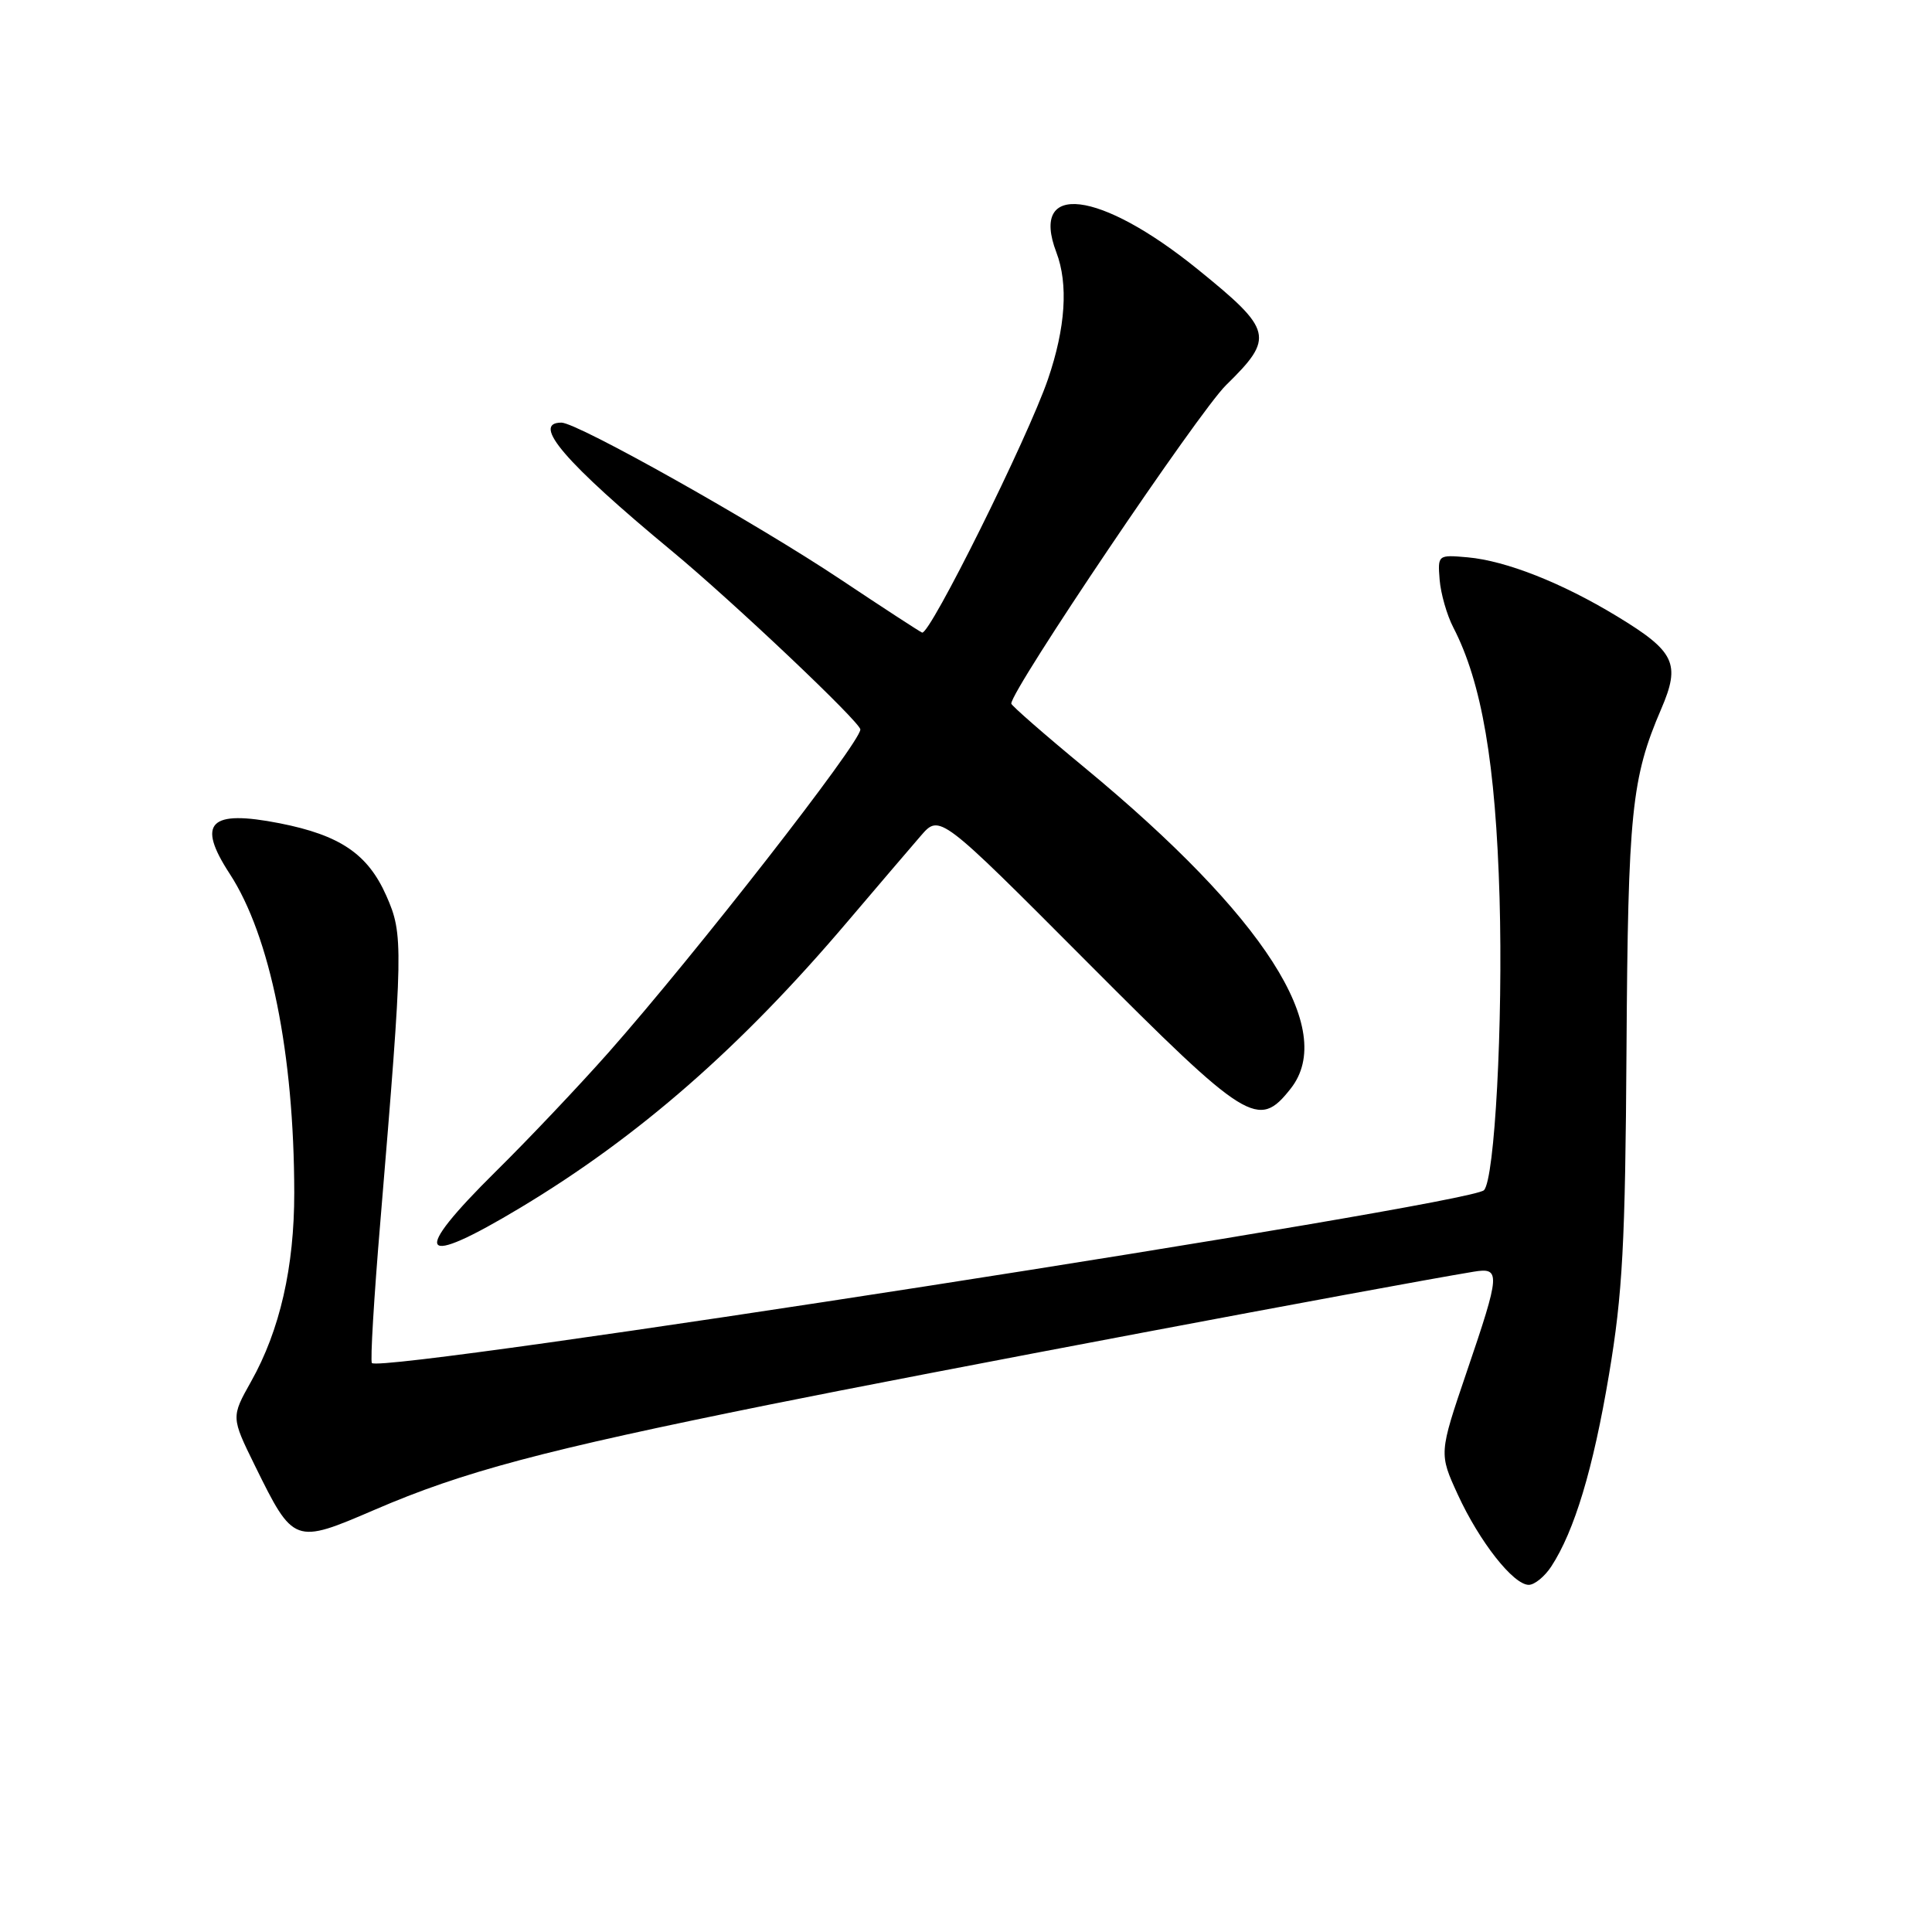 <?xml version="1.0" encoding="UTF-8" standalone="no"?>
<!DOCTYPE svg PUBLIC "-//W3C//DTD SVG 1.1//EN" "http://www.w3.org/Graphics/SVG/1.1/DTD/svg11.dtd" >
<svg xmlns="http://www.w3.org/2000/svg" xmlns:xlink="http://www.w3.org/1999/xlink" version="1.1" viewBox="0 0 256 256">
 <g >
 <path fill="currentColor"
d=" M 205.55 207.57 C 208.62 202.87 211.10 194.66 213.20 182.14 C 215.00 171.43 215.36 164.84 215.52 139.00 C 215.72 107.62 216.18 103.10 220.12 93.94 C 222.71 87.92 221.95 86.33 214.26 81.66 C 206.95 77.22 199.56 74.31 194.48 73.85 C 190.52 73.50 190.50 73.52 190.76 76.83 C 190.91 78.66 191.72 81.50 192.57 83.14 C 196.35 90.44 198.19 101.21 198.70 119.00 C 199.17 135.53 198.06 156.27 196.63 157.71 C 194.67 159.66 50.71 182.04 49.28 180.61 C 49.05 180.38 49.55 171.94 50.40 161.85 C 53.44 125.36 53.47 123.84 51.19 118.69 C 48.74 113.16 45.07 110.67 37.07 109.09 C 27.75 107.26 26.02 109.00 30.43 115.77 C 35.81 124.01 38.97 139.65 38.99 158.04 C 39.00 167.88 37.08 176.28 33.28 183.04 C 30.62 187.78 30.62 187.78 33.78 194.21 C 38.90 204.61 38.99 204.64 49.65 200.05 C 61.33 195.01 71.95 192.18 102.00 186.11 C 121.76 182.11 183.28 170.50 195.25 168.51 C 198.87 167.91 198.81 168.68 194.33 181.83 C 190.67 192.60 190.67 192.60 193.17 198.05 C 196.04 204.29 200.53 210.00 202.57 210.00 C 203.33 210.00 204.67 208.91 205.55 207.57 Z  M 69.00 160.00 C 84.64 150.60 98.15 138.79 112.24 122.19 C 116.23 117.49 120.63 112.35 122.01 110.75 C 124.51 107.86 124.51 107.86 144.01 127.43 C 165.31 148.80 166.73 149.69 171.02 144.25 C 177.19 136.44 167.54 121.41 143.76 101.75 C 138.39 97.32 134.00 93.48 134.00 93.23 C 134.00 91.40 158.83 54.59 162.45 51.04 C 168.90 44.72 168.67 43.76 158.71 35.69 C 145.71 25.16 136.40 24.04 139.97 33.43 C 141.58 37.65 141.19 43.43 138.86 50.25 C 136.17 58.08 123.17 84.25 122.18 83.82 C 121.78 83.64 116.96 80.50 111.47 76.84 C 100.23 69.33 76.51 56.00 74.39 56.00 C 70.33 56.00 74.87 61.29 89.00 72.99 C 97.15 79.74 114.00 95.70 114.00 96.66 C 114.00 98.42 92.11 126.48 80.60 139.50 C 76.70 143.90 70.03 150.95 65.76 155.16 C 54.30 166.49 55.42 168.16 69.00 160.00 Z "/>
</g>
</svg>